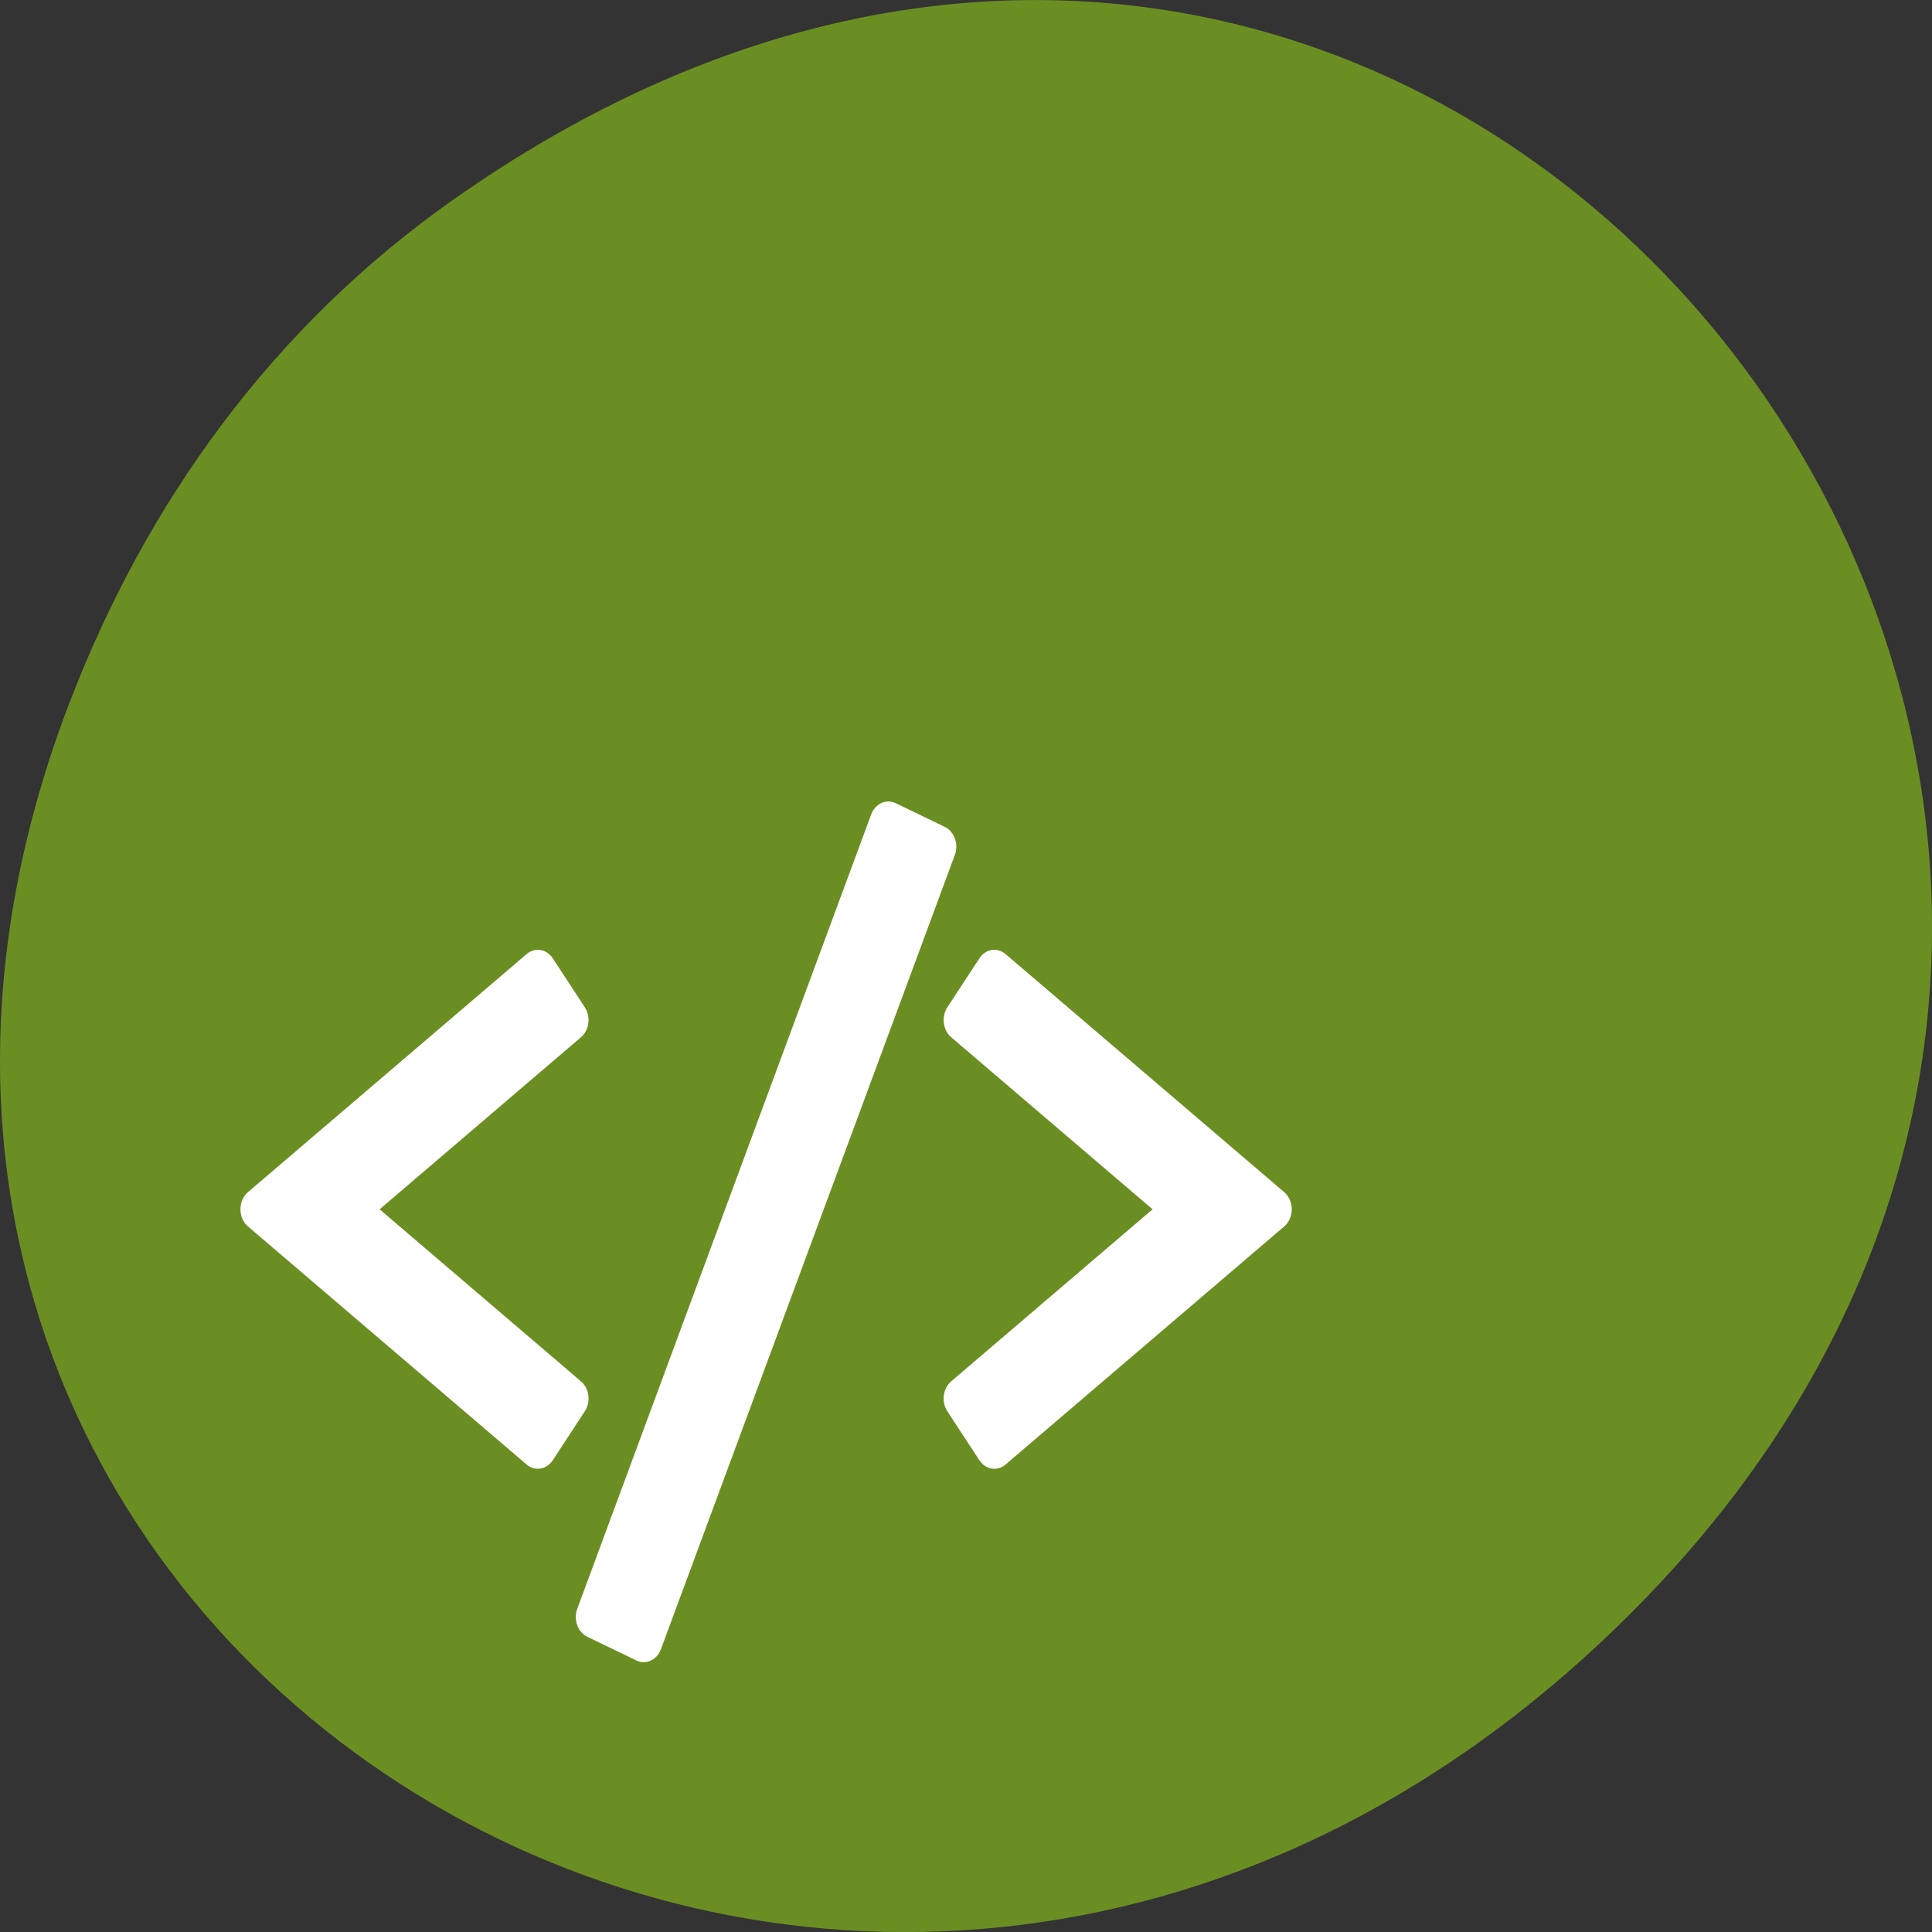 <svg xmlns="http://www.w3.org/2000/svg" viewBox="0 0 256 256"><rect x="0" y="0" width="256" height="256" fill="#333333" stroke="none"/><defs><clipPath><path d="m 148 97 h 77.63 v 24 h -77.62"/></clipPath><clipPath><path d="m 171 132 h 54.625 v 24 h -54.625"/></clipPath><clipPath><path d="m 74 56.824 h 129 v 139.69 h -129"/></clipPath><clipPath><path d="m 27.707 56.824 h 82.29 v 139.69 h -82.29"/></clipPath></defs><g transform="translate(0 -796.36)"><path d="m 60.17 822.74 c 130.93 -92.05 263.6 77.948 156.91 186.39 -100.51 102.17 -256.68 7.449 -207.86 -119.69 10.185 -26.526 26.914 -49.802 50.948 -66.7 z" style="fill:#6b8e23;color:#000"/><g transform="matrix(0.708 0 0 0.809 -13.749 798.79)" style="fill:#fff"><path d="m 129.53 225.56 c -0.133 -0.919 -0.625 -1.747 -1.368 -2.303 l -37.7 -28.19 l 37.7 -28.19 c 0.743 -0.556 1.235 -1.384 1.368 -2.303 0.132 -0.919 -0.105 -1.852 -0.662 -2.597 l -5.989 -8.01 c -1.159 -1.548 -3.351 -1.865 -4.899 -0.706 l -52.16 39 c -0.883 0.66 -1.404 1.699 -1.404 2.803 0 1.104 0.521 2.143 1.404 2.803 l 52.16 39 c 0.628 0.471 1.364 0.697 2.093 0.697 1.066 0 2.119 -0.484 2.806 -1.403 l 5.989 -8.01 c 0.556 -0.745 0.794 -1.678 0.662 -2.597 z"/><path d="m 259.77 192.26 l -52.16 -39 c -1.548 -1.158 -3.74 -0.841 -4.898 0.706 l -5.989 8.01 c -0.556 0.744 -0.794 1.678 -0.662 2.597 0.133 0.918 0.624 1.747 1.368 2.303 l 37.699 28.19 l -37.699 28.19 c -0.744 0.556 -1.235 1.385 -1.368 2.303 -0.132 0.919 0.105 1.853 0.662 2.597 l 5.989 8.01 c 0.688 0.919 1.74 1.403 2.806 1.403 0.729 0 1.464 -0.227 2.093 -0.697 l 52.16 -39 c 0.883 -0.66 1.404 -1.699 1.404 -2.803 0 -1.104 -0.522 -2.143 -1.405 -2.803 z"/><path d="m 196.26 132.44 l -9.211 -3.895 c -0.854 -0.362 -1.818 -0.368 -2.679 -0.02 -0.86 0.349 -1.547 1.025 -1.908 1.88 l -55 130.08 c -0.753 1.78 0.08 3.834 1.861 4.587 l 9.211 3.895 c 0.435 0.185 0.899 0.276 1.363 0.276 0.447 0 0.894 -0.086 1.316 -0.257 0.86 -0.349 1.546 -1.025 1.908 -1.88 l 55 -130.08 c 0.752 -1.78 -0.081 -3.833 -1.861 -4.586 z"/></g></g></svg>